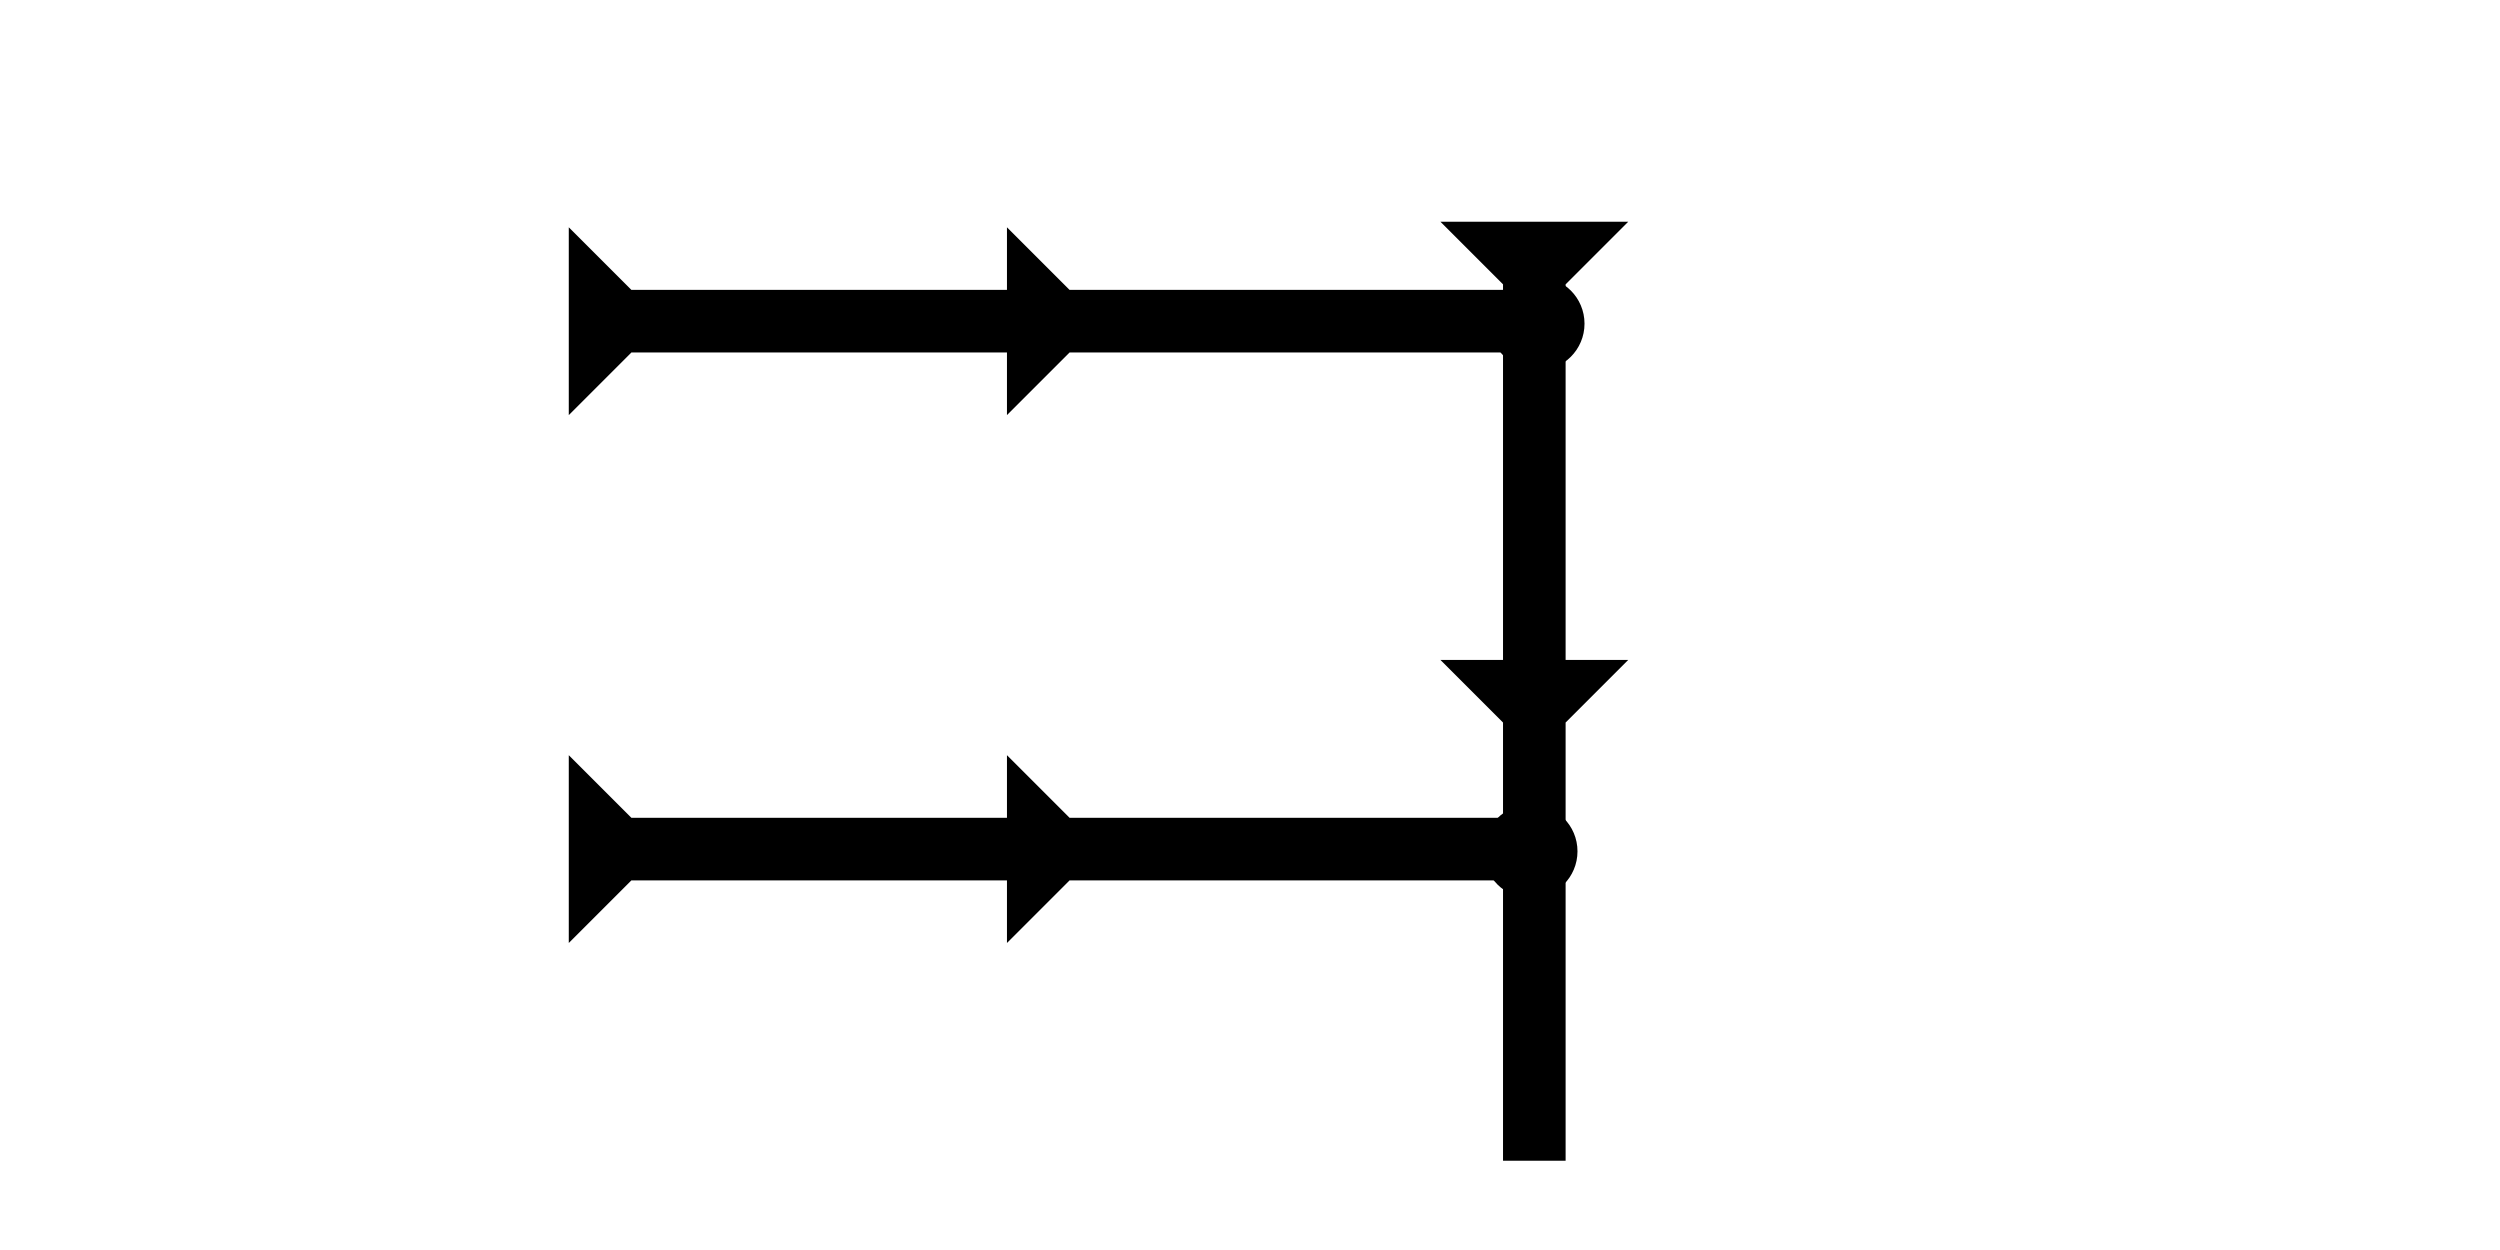 <?xml version="1.0" encoding="UTF-8" standalone="no"?>
<svg
   xmlns:dc="http://purl.org/dc/elements/1.1/"
   xmlns:cc="http://creativecommons.org/ns#"
   xmlns:rdf="http://www.w3.org/1999/02/22-rdf-syntax-ns#"
   xmlns:svg="http://www.w3.org/2000/svg"
   xmlns="http://www.w3.org/2000/svg"
   width="160"
   height="80"
   viewBox="0 0 42.333 21.167"
   version="1.1"
   id="svg8">
  <defs
     id="defs2" />
  <g
     id="layer1">
    <polygon
       points="4,4 0,0 12,0 8,4 8,28 12,28 8,32 8,60 4,60 4,32 0,28 4,28 "
       style="fill:#000000"
       id="polygon1550"
       transform="matrix(0,-0.265,0.265,0,9.631,15.968)">
      <title
         id="title1554">Right Horizontal Head-to-Tail Mark, RHHT</title>
    </polygon>
    <polygon
       points="8,60 4,60 4,32 0,28 4,28 4,4 0,0 12,0 8,4 8,28 12,28 8,32 "
       style="fill:#000000"
       id="polygon1536"
       transform="matrix(0,-0.265,0.265,0,9.631,7.029)">
      <title
         id="title1552">Right Horizontal Head-to-Tail Mark, RHHT</title>
    </polygon>
    <polygon
       points="8,28 12,28 8,32 8,60 4,60 4,32 0,28 4,28 4,4 0,0 12,0 8,4 "
       style="fill:#000000"
       id="polygon1558"
       transform="matrix(0.265,0,0,0.265,24.391,3.755)">
      <title
         id="title1556">Down Vertical Head-to-Tail Mark,  DVHT</title>
    </polygon>
    <circle
       style="fill:#000000;fill-rule:evenodd;stroke-width:0.265"
       id="circle1425"
       cx="26.037"
       cy="5.481"
       r="0.794">
      <title
         id="title1423">Northeast Corner Connector, NEC</title>
    </circle>
    <circle
       style="fill:#000000;fill-rule:evenodd;stroke-width:0.265"
       id="circle1409"
       cx="25.918"
       cy="14.416"
       r="0.794">
      <title
         id="title1407">Right 2 Touch Connector, R2T</title>
    </circle>
  </g>
</svg>
